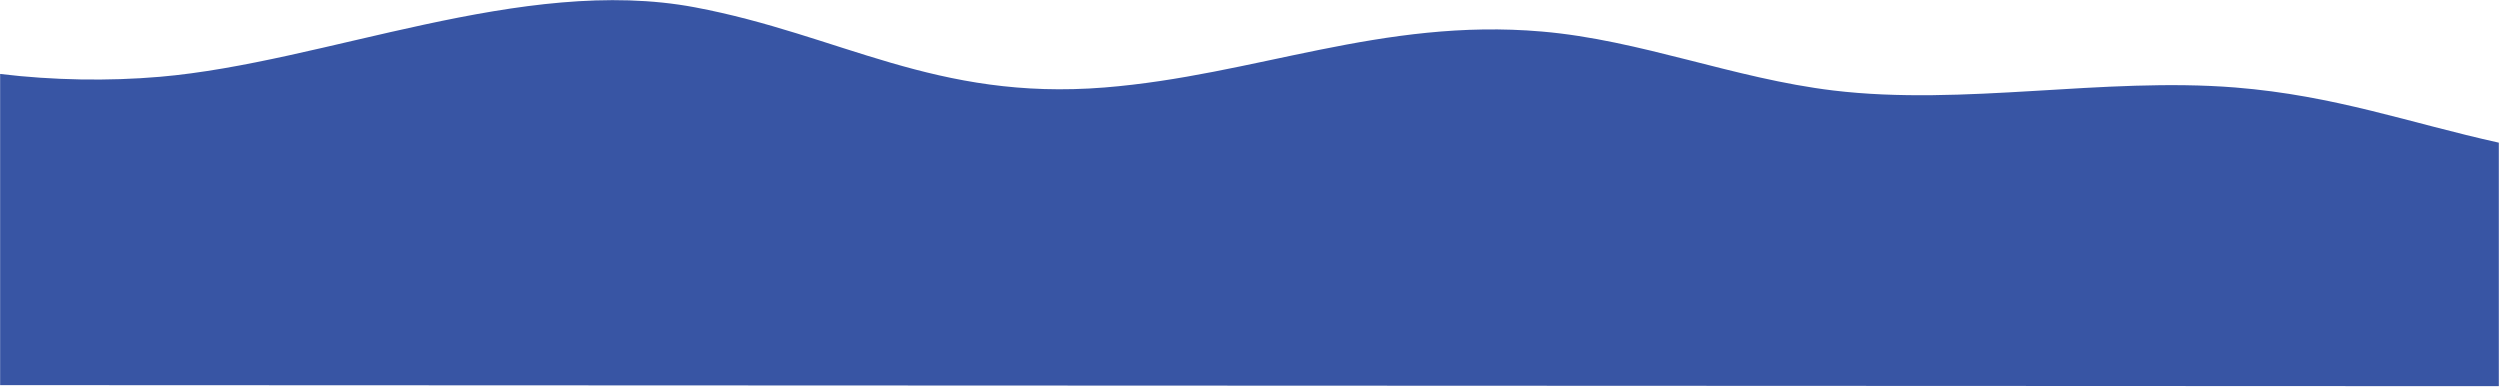 <?xml version="1.0" encoding="UTF-8"?>
<svg width="1921px" height="297px" viewBox="0 0 1921 297" version="1.1" xmlns="http://www.w3.org/2000/svg" xmlns:xlink="http://www.w3.org/1999/xlink">
    <!-- Generator: Sketch 49.2 (51160) - http://www.bohemiancoding.com/sketch -->
    <title>path5968</title>
    <desc>Created with Sketch.</desc>
    <defs></defs>
    <g id="Page-1" stroke="none" stroke-width="1" fill="none" fill-rule="evenodd">
        <path d="M1717.6,67.227 C1616.1,59.127 1509.1,81.627 1408.7,69.527 C1332.1,60.327 1260.6,30.727 1184.7,24.227 C1061.8,13.627 964.3,57.927 848.7,67.227 C718.7,77.627 645.9,26.727 534,5.627 C401.2,-19.373 249.8,48.127 122.7,59.027 C83.3,62.427 40.6,61.727 0.1,56.827 L0.1,295.927 L1920.1,296.727 L1920.1,109.627 C1851.4,94.427 1794.3,73.427 1717.6,67.227 Z" id="path5968" fill="#3855A4" fill-rule="nonzero"></path>
    </g>
</svg>